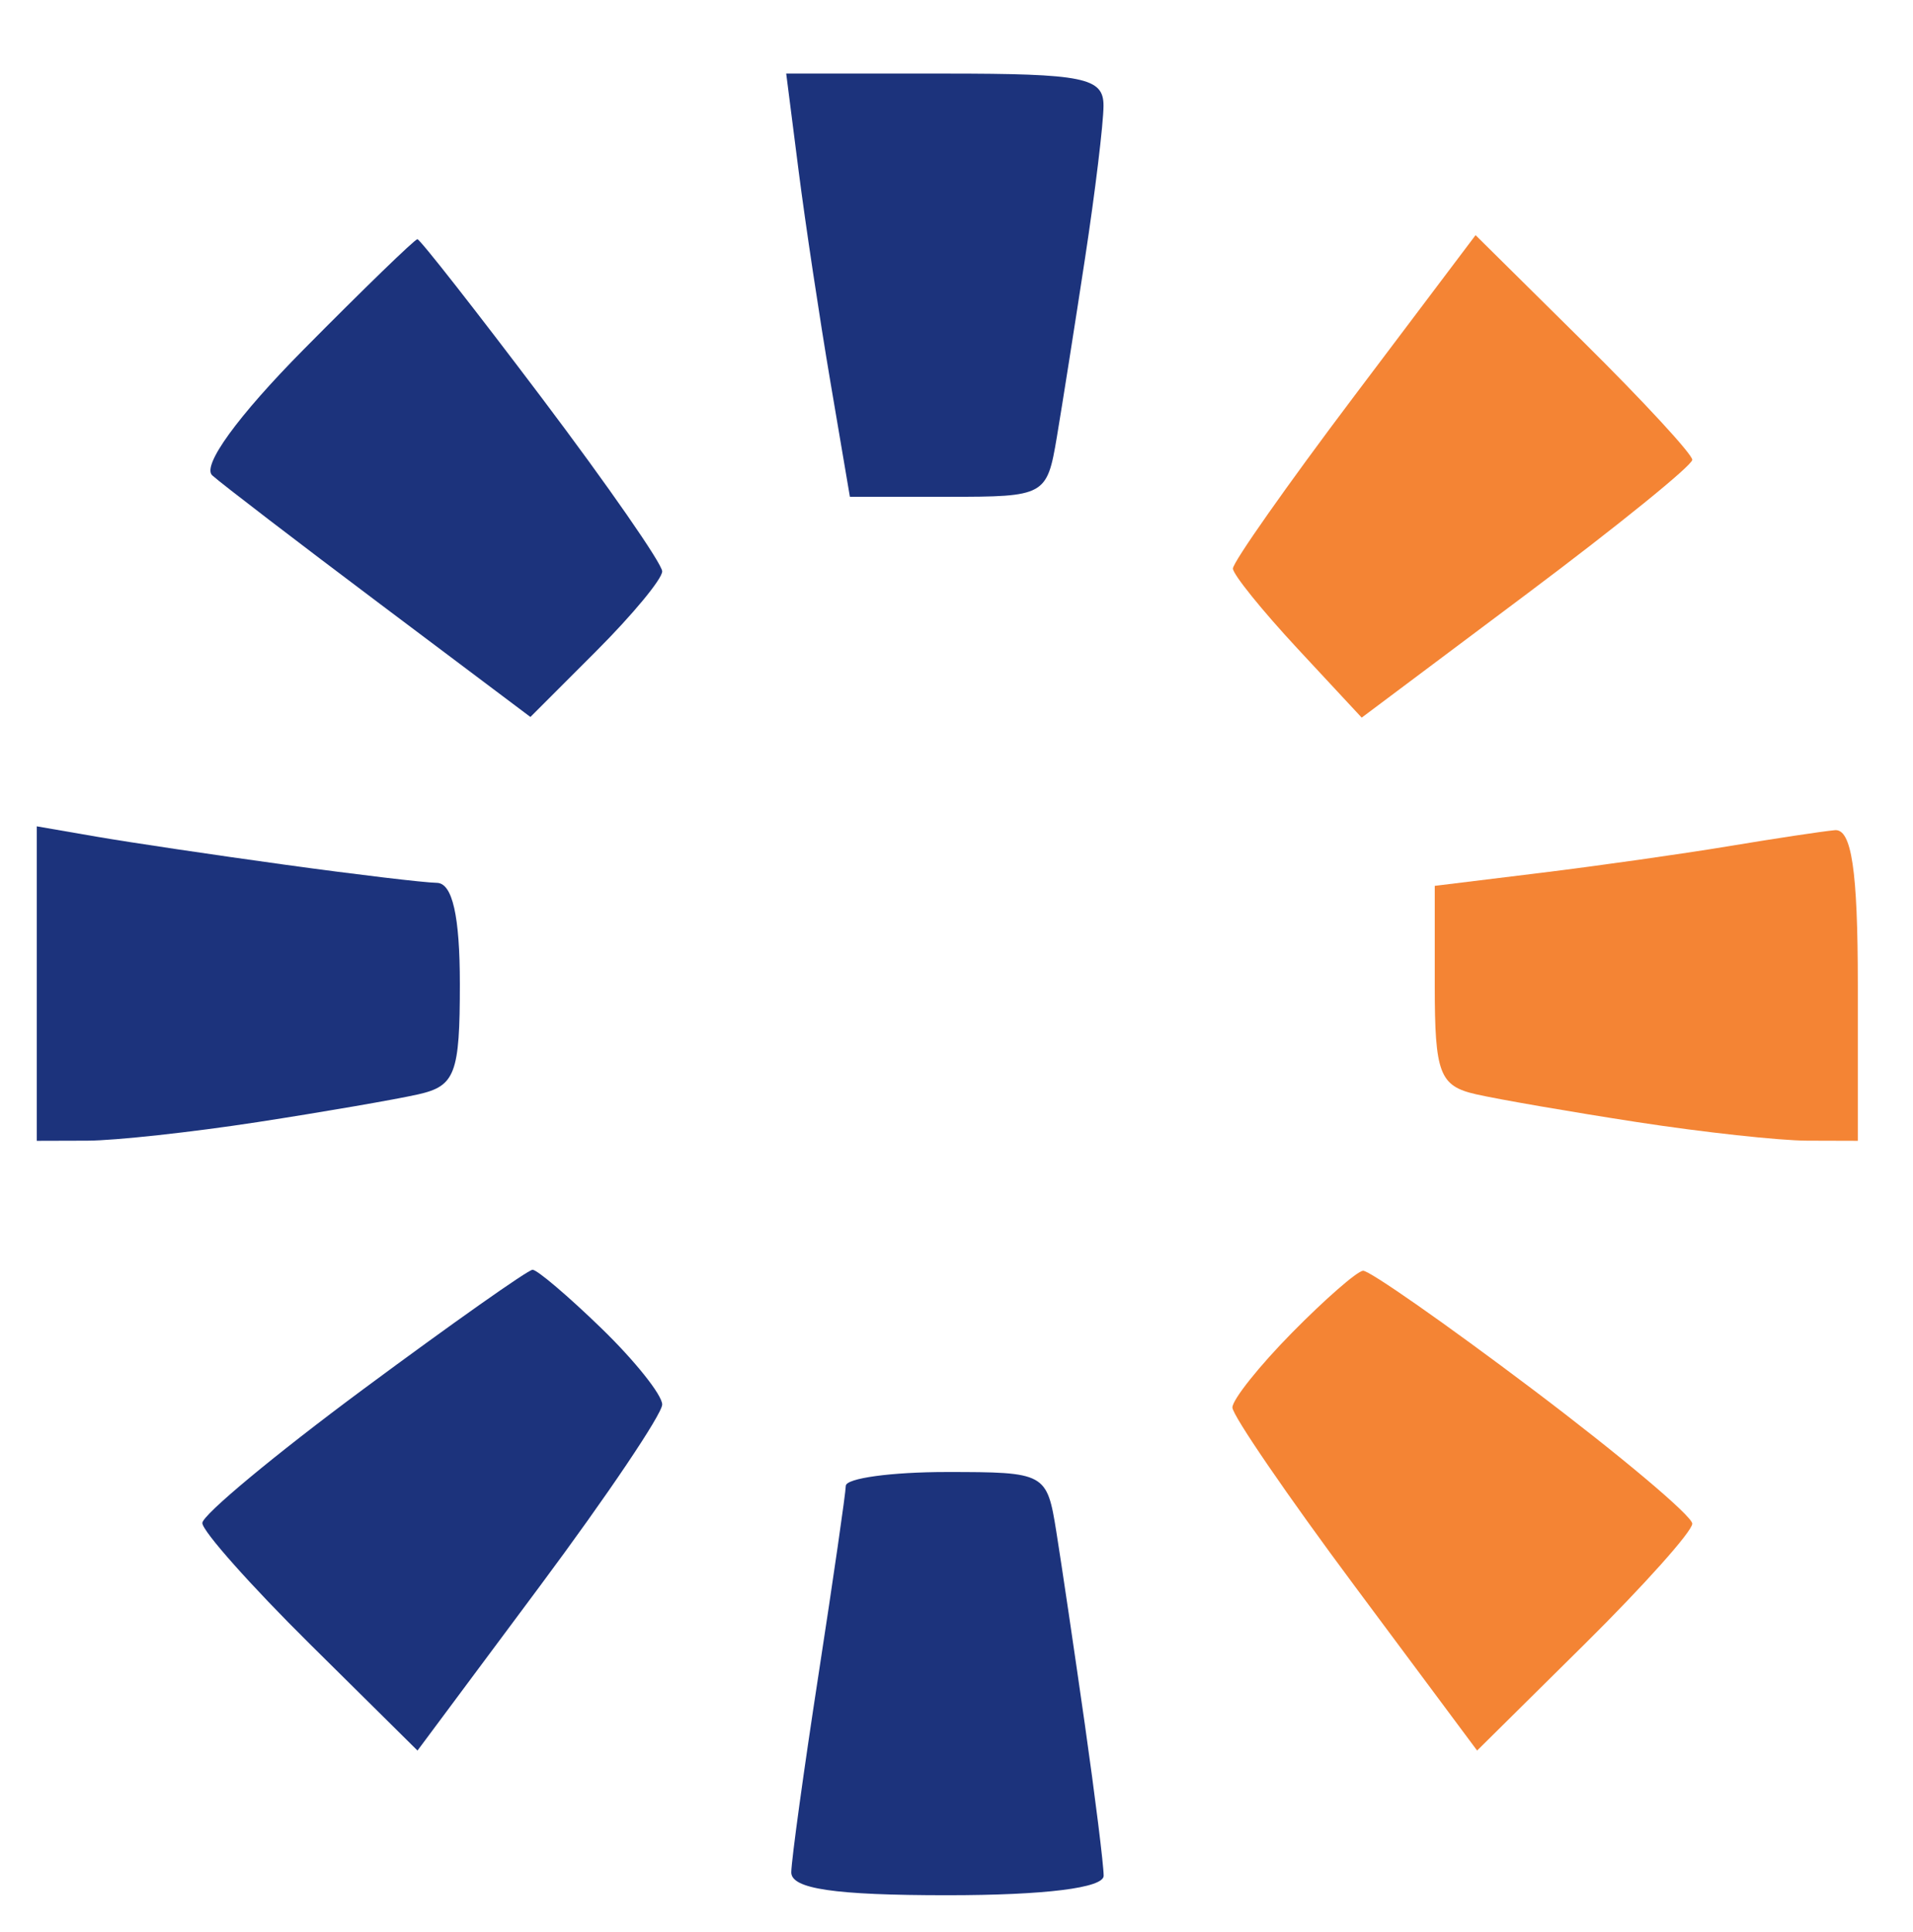 <svg xmlns="http://www.w3.org/2000/svg" width="104" height="105" viewBox="0 0 104 105" version="1.1"><path d="M 73.610 21.542 C 69.974 26.362, 67.012 30.574, 67.027 30.902 C 67.042 31.231, 68.623 33.188, 70.541 35.251 L 74.028 39.001 83.014 32.271 C 87.956 28.569, 92 25.292, 92 24.989 C 92 24.685, 89.349 21.814, 86.110 18.608 L 80.219 12.780 73.610 21.542 M 94 45.985 C 91.525 46.397, 86.912 47.052, 83.750 47.439 L 78 48.144 78 53.553 C 78 58.344, 78.257 59.020, 80.250 59.472 C 81.487 59.752, 85.425 60.432, 89 60.983 C 92.575 61.534, 96.737 61.988, 98.250 61.992 L 101 62 101 53.500 C 101 47.304, 100.661 45.032, 99.750 45.118 C 99.063 45.182, 96.475 45.573, 94 45.985 M 70.250 72.419 C 68.463 74.232, 67 76.065, 67 76.493 C 67 76.920, 69.993 81.290, 73.652 86.204 L 80.303 95.137 86.152 89.350 C 89.368 86.167, 92 83.223, 92 82.808 C 92 82.393, 88.106 79.116, 83.348 75.526 C 78.589 71.937, 74.426 69.027, 74.098 69.061 C 73.769 69.095, 72.037 70.606, 70.250 72.419" stroke="none" fill="#f48434" fill-rule="evenodd"/><path d="M 43.412 9.250 C 43.781 12.138, 44.560 17.313, 45.144 20.750 L 46.205 27 51.557 27 C 56.817 27, 56.919 26.944, 57.456 23.750 C 57.756 21.962, 58.448 17.575, 58.993 14 C 59.539 10.425, 59.988 6.713, 59.992 5.750 C 59.999 4.218, 58.925 4, 51.371 4 L 42.742 4 43.412 9.250 M 16.509 18.991 C 12.920 22.617, 10.960 25.319, 11.541 25.837 C 12.068 26.308, 16.175 29.454, 20.668 32.829 L 28.835 38.965 32.418 35.382 C 34.388 33.412, 36 31.464, 36 31.052 C 36 30.641, 33.063 26.411, 29.474 21.652 C 25.884 16.894, 22.832 13, 22.692 13 C 22.552 13, 19.770 15.696, 16.509 18.991 M 2 53.455 L 2 62 4.750 61.992 C 6.263 61.988, 10.425 61.534, 14 60.983 C 17.575 60.432, 21.512 59.752, 22.750 59.472 C 24.748 59.019, 25 58.347, 25 53.481 C 25 49.773, 24.596 47.994, 23.750 47.980 C 23.063 47.969, 19.350 47.527, 15.500 46.996 C 11.650 46.466, 7.038 45.780, 5.250 45.471 L 2 44.909 2 53.455 M 19.750 75.499 C 14.938 79.064, 11 82.337, 11 82.772 C 11 83.207, 13.632 86.167, 16.848 89.350 L 22.697 95.137 29.348 86.204 C 33.007 81.290, 36 76.848, 36 76.331 C 36 75.815, 34.516 73.954, 32.702 72.196 C 30.889 70.438, 29.201 69.004, 28.952 69.008 C 28.704 69.013, 24.563 71.933, 19.750 75.499 M 45.982 80.750 C 45.972 81.162, 45.305 85.775, 44.500 91 C 43.695 96.225, 43.028 101.063, 43.018 101.750 C 43.005 102.653, 45.357 103, 51.500 103 C 56.813 103, 60 102.603, 60 101.942 C 60 101.359, 59.538 97.647, 58.974 93.692 C 58.409 89.736, 57.714 85.037, 57.428 83.250 C 56.916 80.044, 56.836 80, 51.455 80 C 48.455 80, 45.992 80.338, 45.982 80.750" stroke="none" fill="#1c337c" fill-rule="evenodd"/></svg>